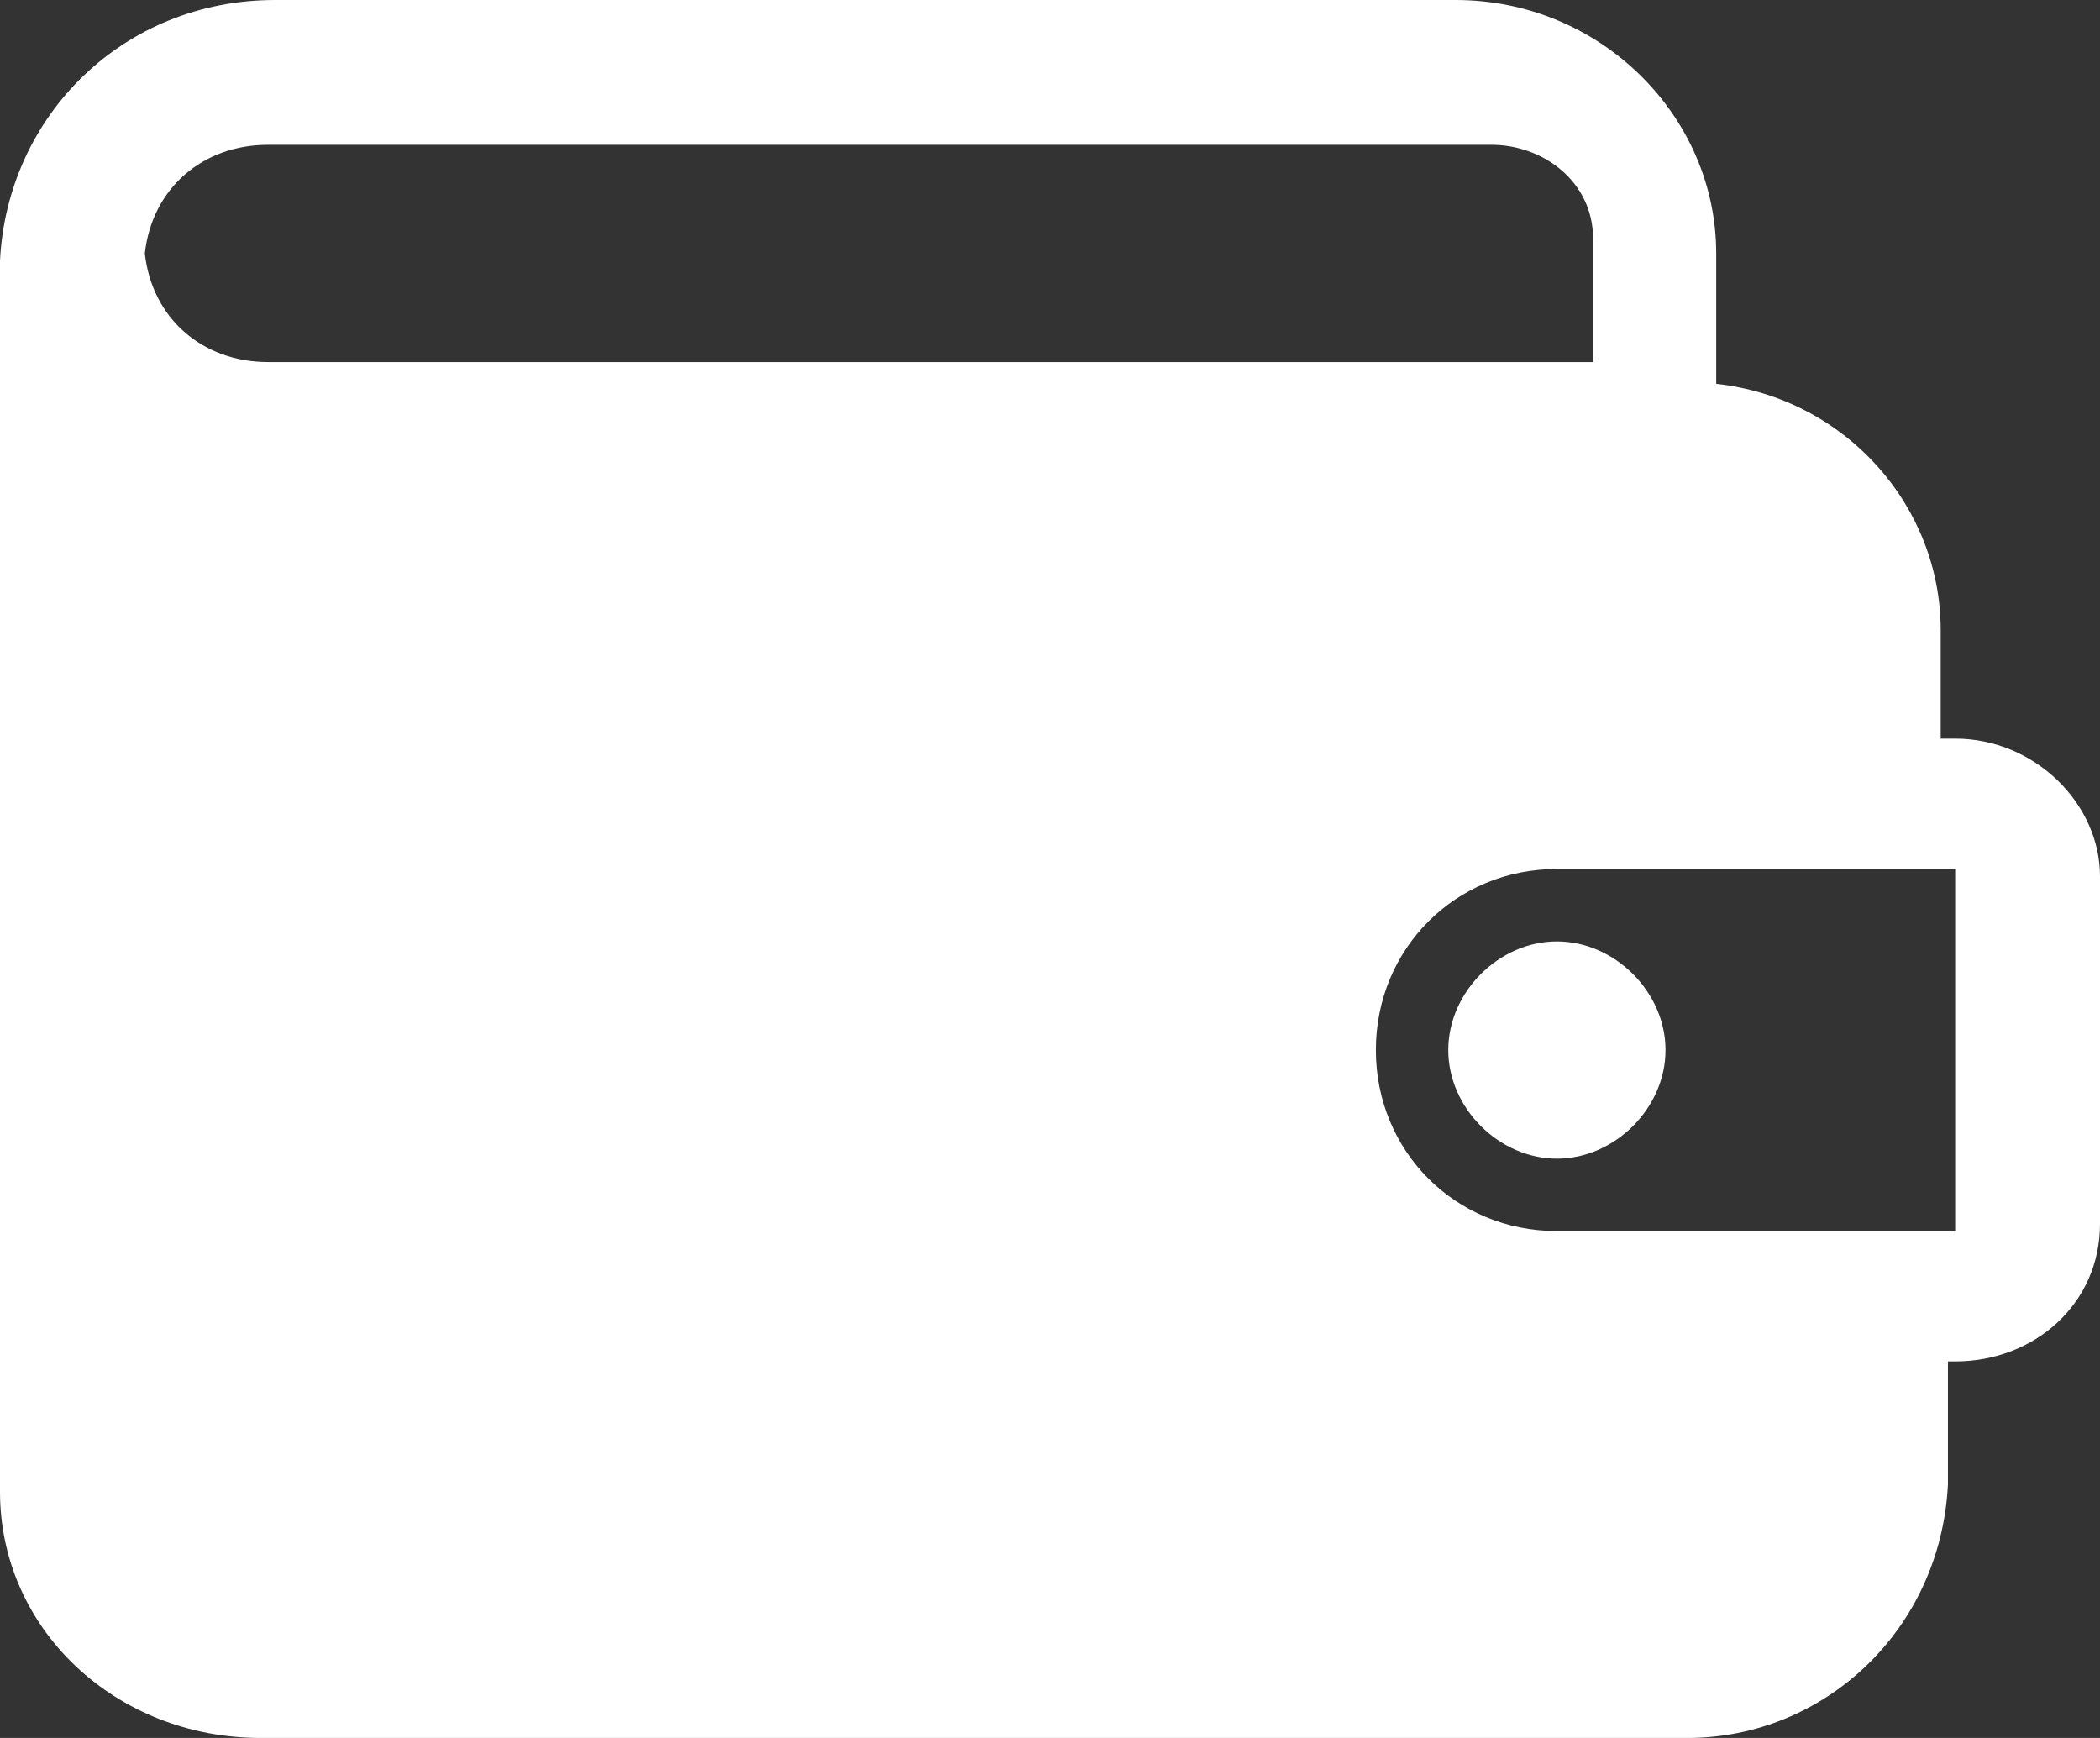 <svg xmlns="http://www.w3.org/2000/svg" width="29" height="24" viewBox="0 0 29 24">
	<rect x="0" y="0" width="29" height="24" fill="#333333" stroke="none"/>
	<defs>
		<style type="text/css">
			.st0{fill:#FFFFFF;}
		</style>
	</defs>
	<path id="Forma_1" class="st0" d="M27,10.2h-0.2V8.7c0-1.7-1.3-3.2-3.1-3.4V3.5c0-1.9-1.6-3.5-3.6-3.5H3.8C1.7,0,0.1,1.6,0,3.6v17
		C0,22.5,1.6,24,3.6,24h19.7c1.9,0,3.5-1.5,3.6-3.5v-1.7H27c1.1,0,2-0.8,2-1.9c0,0,0,0,0,0v-4.8C29,11.1,28.1,10.2,27,10.2
		C27,10.2,27,10.2,27,10.2z M2,3.5C2.1,2.6,2.8,2,3.7,2h16.9C21.3,2,22,2.5,22,3.3c0,0,0,0,0,0V5H3.7C2.8,5,2.1,4.4,2,3.5z M27,17
		h-5.5c-1.4,0-2.5-1.1-2.5-2.5s1.1-2.5,2.5-2.5H27V17z M21.5,13c0.8,0,1.5,0.7,1.5,1.5c0,0.8-0.7,1.5-1.5,1.5S20,15.3,20,14.5
		c0,0,0,0,0,0C20,13.7,20.7,13,21.5,13L21.5,13z"/>
</svg>
